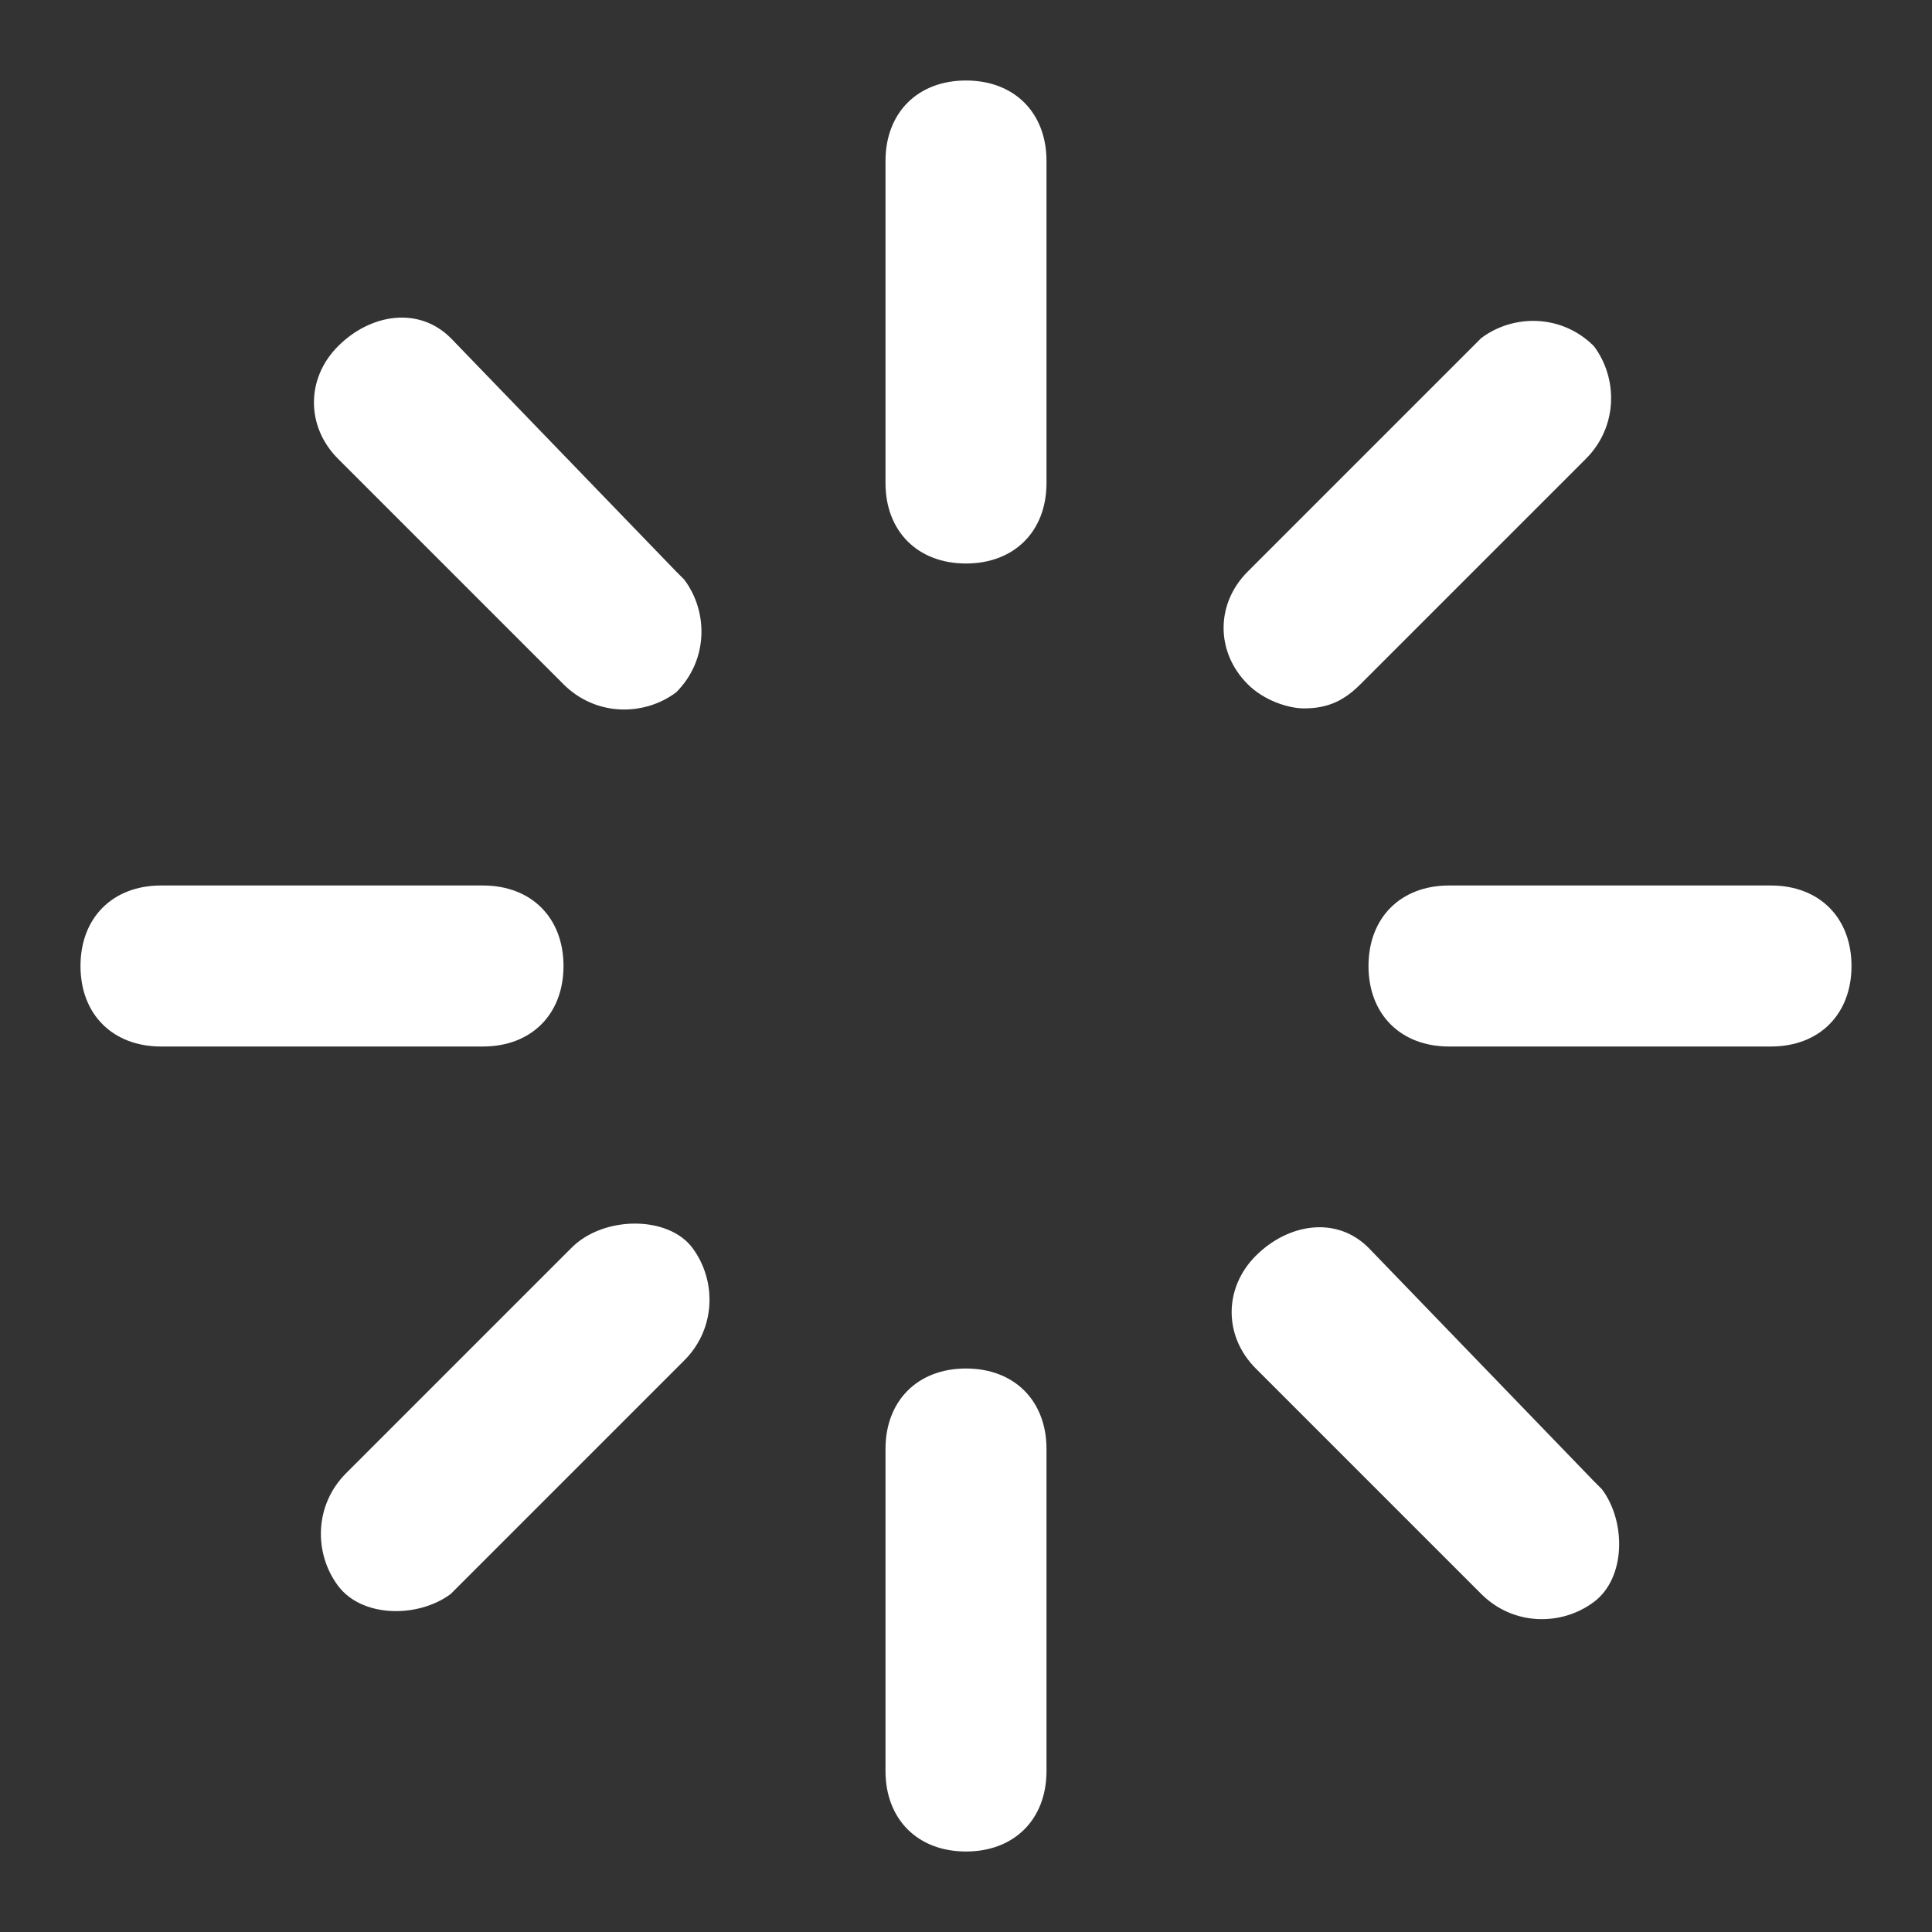 <?xml version="1.0" standalone="no"?><!DOCTYPE svg PUBLIC "-//W3C//DTD SVG 1.1//EN" "http://www.w3.org/Graphics/SVG/1.1/DTD/svg11.dtd"><svg class="icon" width="200px" height="200.00px" viewBox="0 0 1024 1024" version="1.1" xmlns="http://www.w3.org/2000/svg"><rect x="0" y="0" width="1024" height="1024" fill="#333333" stroke="none"/><path fill="#ffffff" d="M512 42.667c-25.6 0-42.667 17.067-42.667 42.667v170.667c0 25.6 17.067 42.667 42.667 42.667s42.667-17.067 42.667-42.667V85.333c0-25.6-17.067-42.667-42.667-42.667z m0 682.667c-25.6 0-42.667 17.067-42.667 42.667v170.667c0 25.6 17.067 42.667 42.667 42.667s42.667-17.067 42.667-42.667v-170.667c0-25.6-17.067-42.667-42.667-42.667zM238.933 179.2c-17.067-17.067-42.667-12.8-59.733 4.267-17.067 17.067-17.067 42.667 0 59.733L298.667 362.667c17.067 17.067 42.667 17.067 59.733 4.267 17.067-17.067 17.067-42.667 4.267-59.733l-4.267-4.267-119.467-123.733zM725.333 661.333c-17.067-17.067-42.667-12.8-59.733 4.267-17.067 17.067-17.067 42.667 0 59.733l119.467 119.467c17.067 17.067 42.667 17.067 59.733 4.267s17.067-42.667 4.267-59.733l-4.267-4.267-119.467-123.733zM298.667 512c0-25.6-17.067-42.667-42.667-42.667H85.333c-25.6 0-42.667 17.067-42.667 42.667s17.067 42.667 42.667 42.667h170.667c25.6 0 42.667-17.067 42.667-42.667z m640-42.667h-170.667c-25.6 0-42.667 17.067-42.667 42.667s17.067 42.667 42.667 42.667h170.667c25.6 0 42.667-17.067 42.667-42.667s-17.067-42.667-42.667-42.667zM302.933 661.333l-119.467 119.467c-17.067 17.067-17.067 42.667-4.267 59.733s42.667 17.067 59.733 4.267l4.267-4.267 119.467-119.467c17.067-17.067 17.067-42.667 4.267-59.733s-46.933-17.067-64 0z m388.267-285.867c12.8 0 21.333-4.267 29.867-12.8l119.467-119.467c17.067-17.067 17.067-42.667 4.267-59.733-17.067-17.067-42.667-17.067-59.733-4.267l-4.267 4.267-119.467 119.467c-17.067 17.067-17.067 42.667 0 59.733 8.533 8.533 21.333 12.8 29.867 12.8z" /></svg>